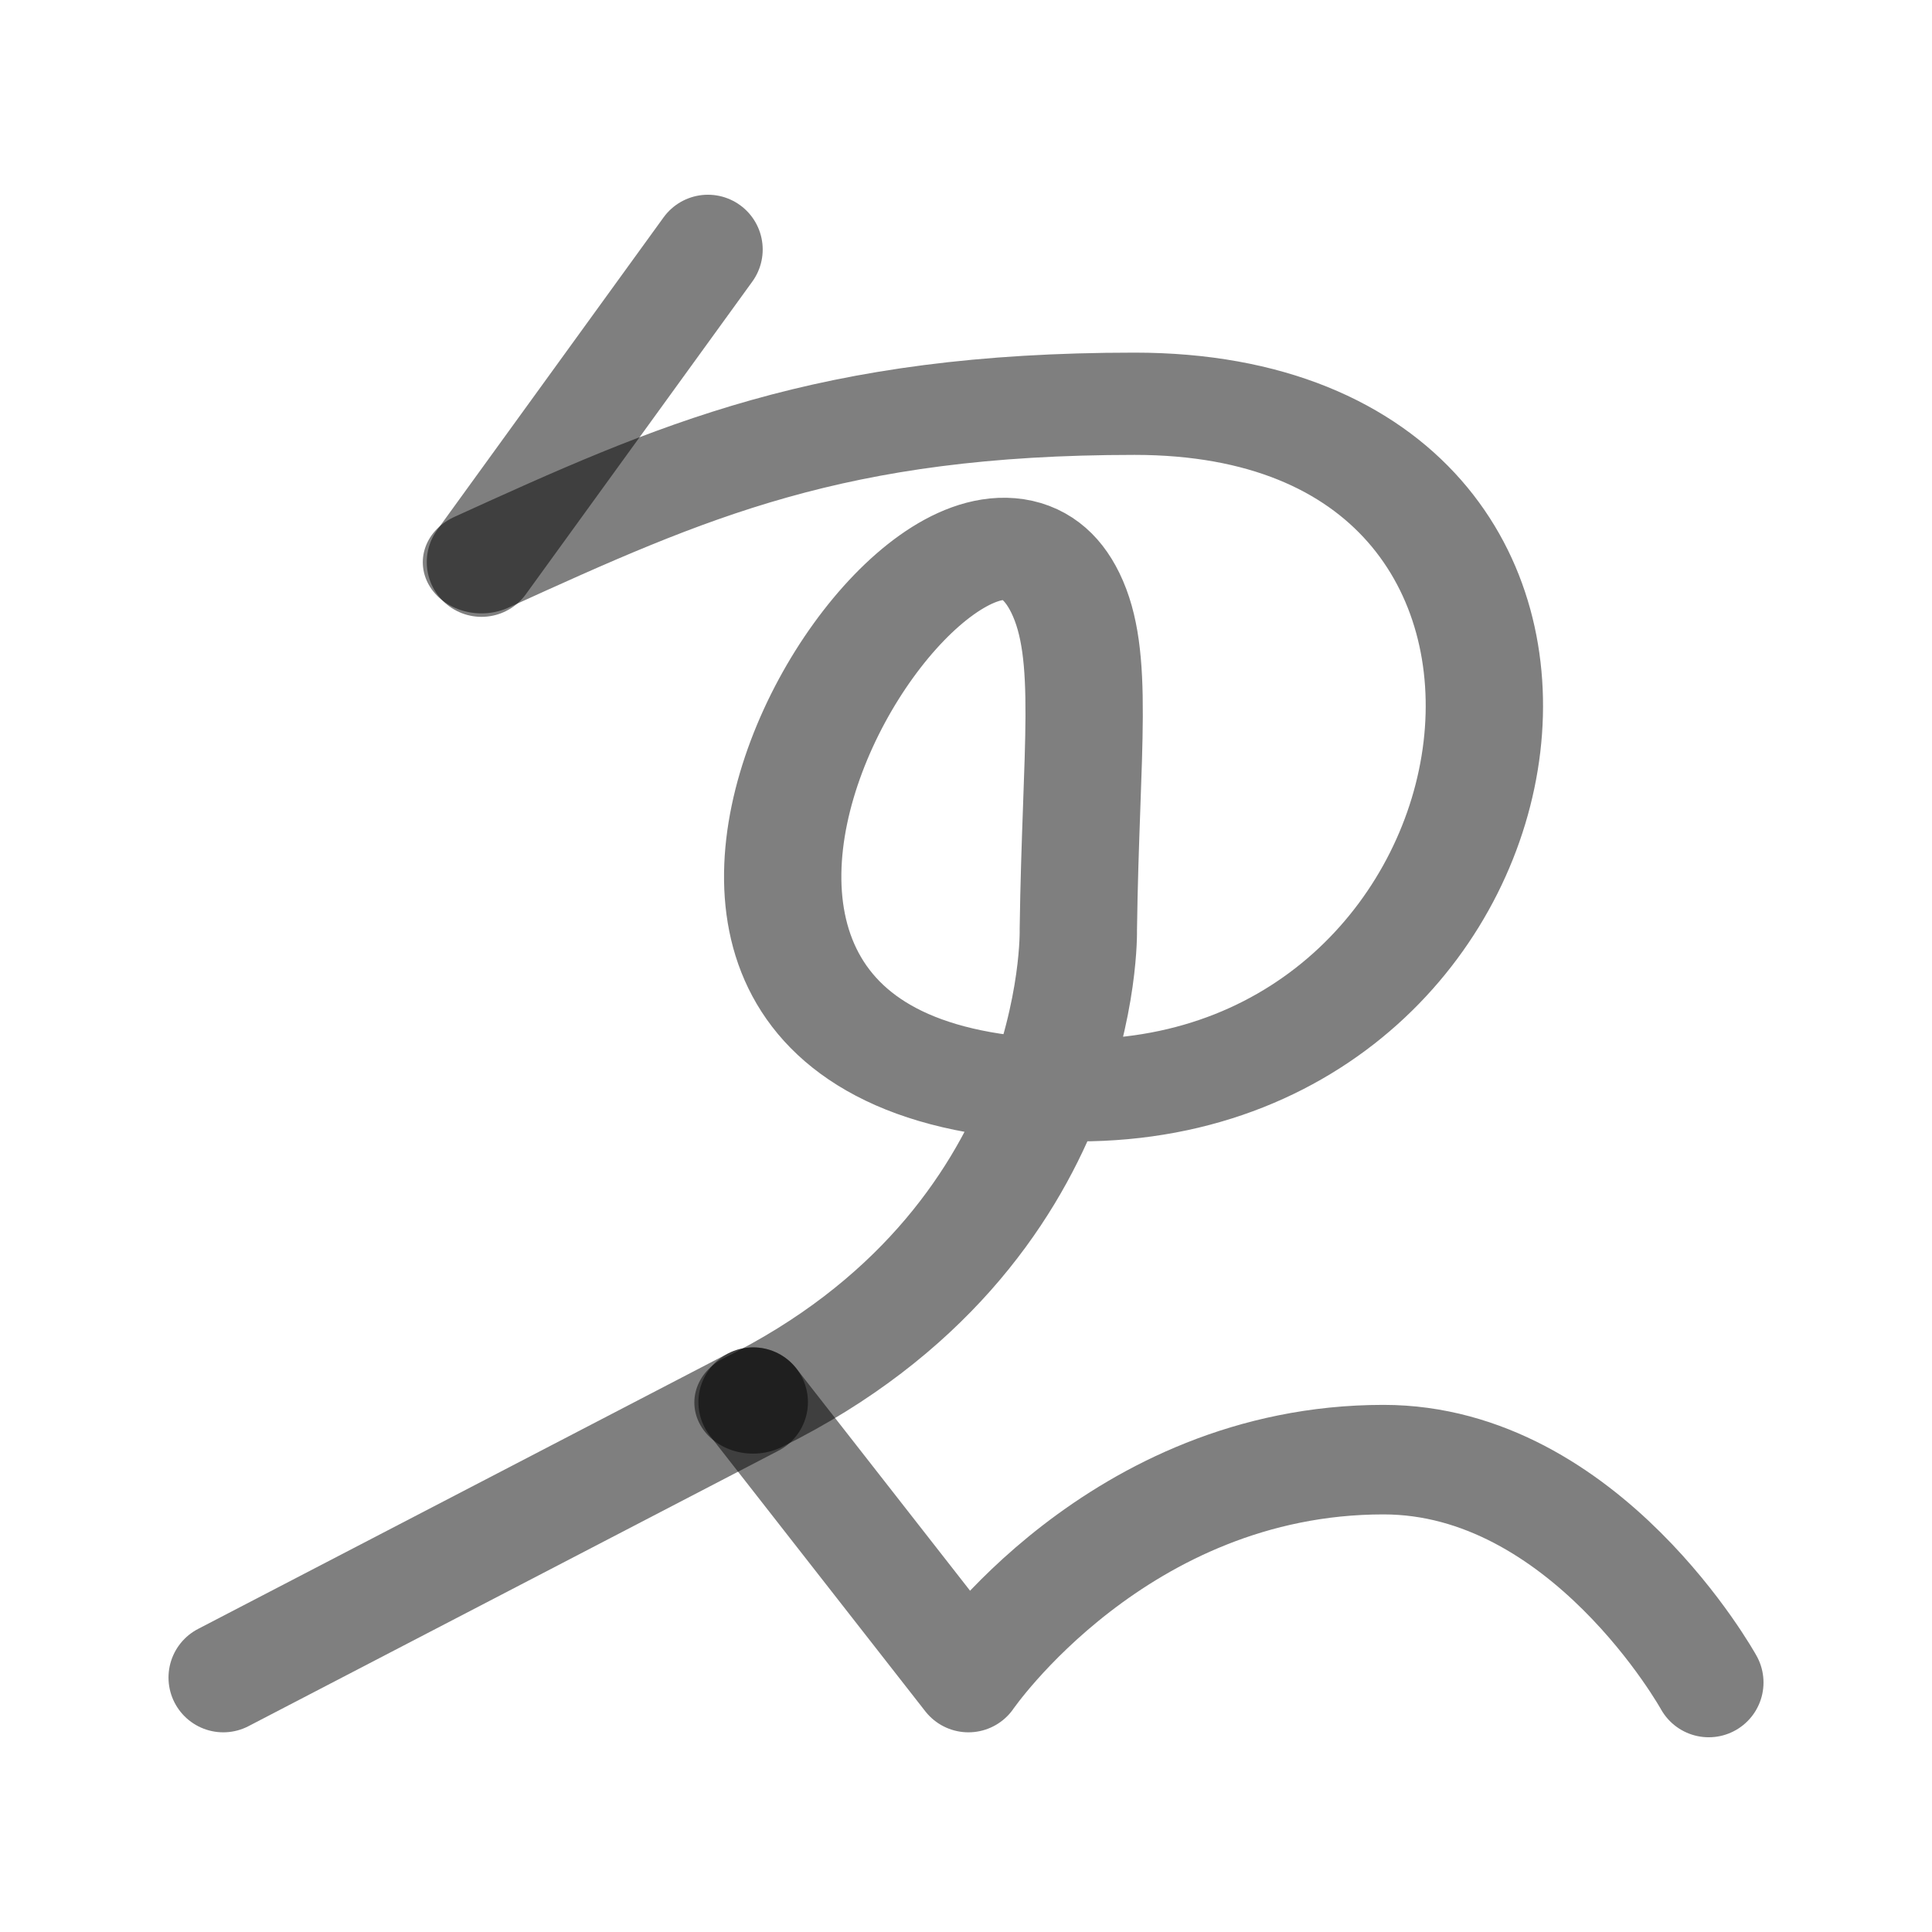 <?xml version="1.0" encoding="UTF-8" standalone="no"?>
<!-- Created with Inkscape (http://www.inkscape.org/) -->

<svg
   width="1000"
   height="1000"
   viewBox="0 0 264.583 264.583"
   version="1.1"
   id="svg5"
   sodipodi:docname="に.svg"
   inkscape:version="1.3 (0e150ed6c4, 2023-07-21)"
   xmlns:inkscape="http://www.inkscape.org/namespaces/inkscape"
   xmlns:sodipodi="http://sodipodi.sourceforge.net/DTD/sodipodi-0.dtd"
   xmlns="http://www.w3.org/2000/svg"
   xmlns:svg="http://www.w3.org/2000/svg">
  <sodipodi:namedview
     id="namedview1"
     pagecolor="#ffffff"
     bordercolor="#000000"
     borderopacity="0.25"
     inkscape:showpageshadow="2"
     inkscape:pageopacity="0.0"
     inkscape:pagecheckerboard="0"
     inkscape:deskcolor="#d1d1d1"
     inkscape:zoom="0.43557778"
     inkscape:cx="429.31483"
     inkscape:cy="609.53523"
     inkscape:window-width="1920"
     inkscape:window-height="1009"
     inkscape:window-x="-8"
     inkscape:window-y="-8"
     inkscape:window-maximized="1"
     inkscape:current-layer="svg5" />
  <defs
     id="defs2" />
  <path
     style="fill:none;stroke:#000000;stroke-width:15;stroke-linecap:round;stroke-linejoin:round;stroke-opacity:0.502;paint-order:stroke markers fill"
     d="M 103.145,192.02 30.576,229.737"
     id="path6"
     sodipodi:nodetypes="cc" />
  <path
     style="fill:none;stroke:#000000;stroke-width:15;stroke-linecap:round;stroke-linejoin:round;stroke-opacity:0.502;paint-order:stroke markers fill"
     d="m 103.145,192.02 29.479,37.717 c 0,0 20.438,-29.843 56.845,-29.843 27.631,0 44.539,30.521 44.539,30.521"
     id="path7" />
  <g
     id="layer1"
     transform="matrix(0.724,0,0,0.631,39.301,22.152)"
     style="stroke-width:1.48">
    <path
       style="fill:none;fill-opacity:0.5;stroke:#000000;stroke-width:22.193;stroke-linecap:round;stroke-linejoin:round;stroke-opacity:0.5;paint-order:stroke markers fill"
       d="M 36.786,86.919 C 74.799,67.069 102.822,52.523 160.336,52.523 c 99.444,0 79.268,148.995 -10.604,148.995 -112.97,0 -23.448,-157.168 -2.502,-107.961 5.736,13.475 2.934,33.64 2.457,73.096 0,0 1.543,66.783 -61.536,102.629"
       id="path14533"
       sodipodi:nodetypes="cssscc" />
  </g>
  <path
     style="fill:none;stroke:#000000;stroke-width:15;stroke-linecap:round;stroke-linejoin:round;stroke-opacity:0.502;paint-order:stroke markers fill"
     d="M 65.944,76.976 96.95,34.168"
     id="path1"
     sodipodi:nodetypes="cc" />
</svg>
